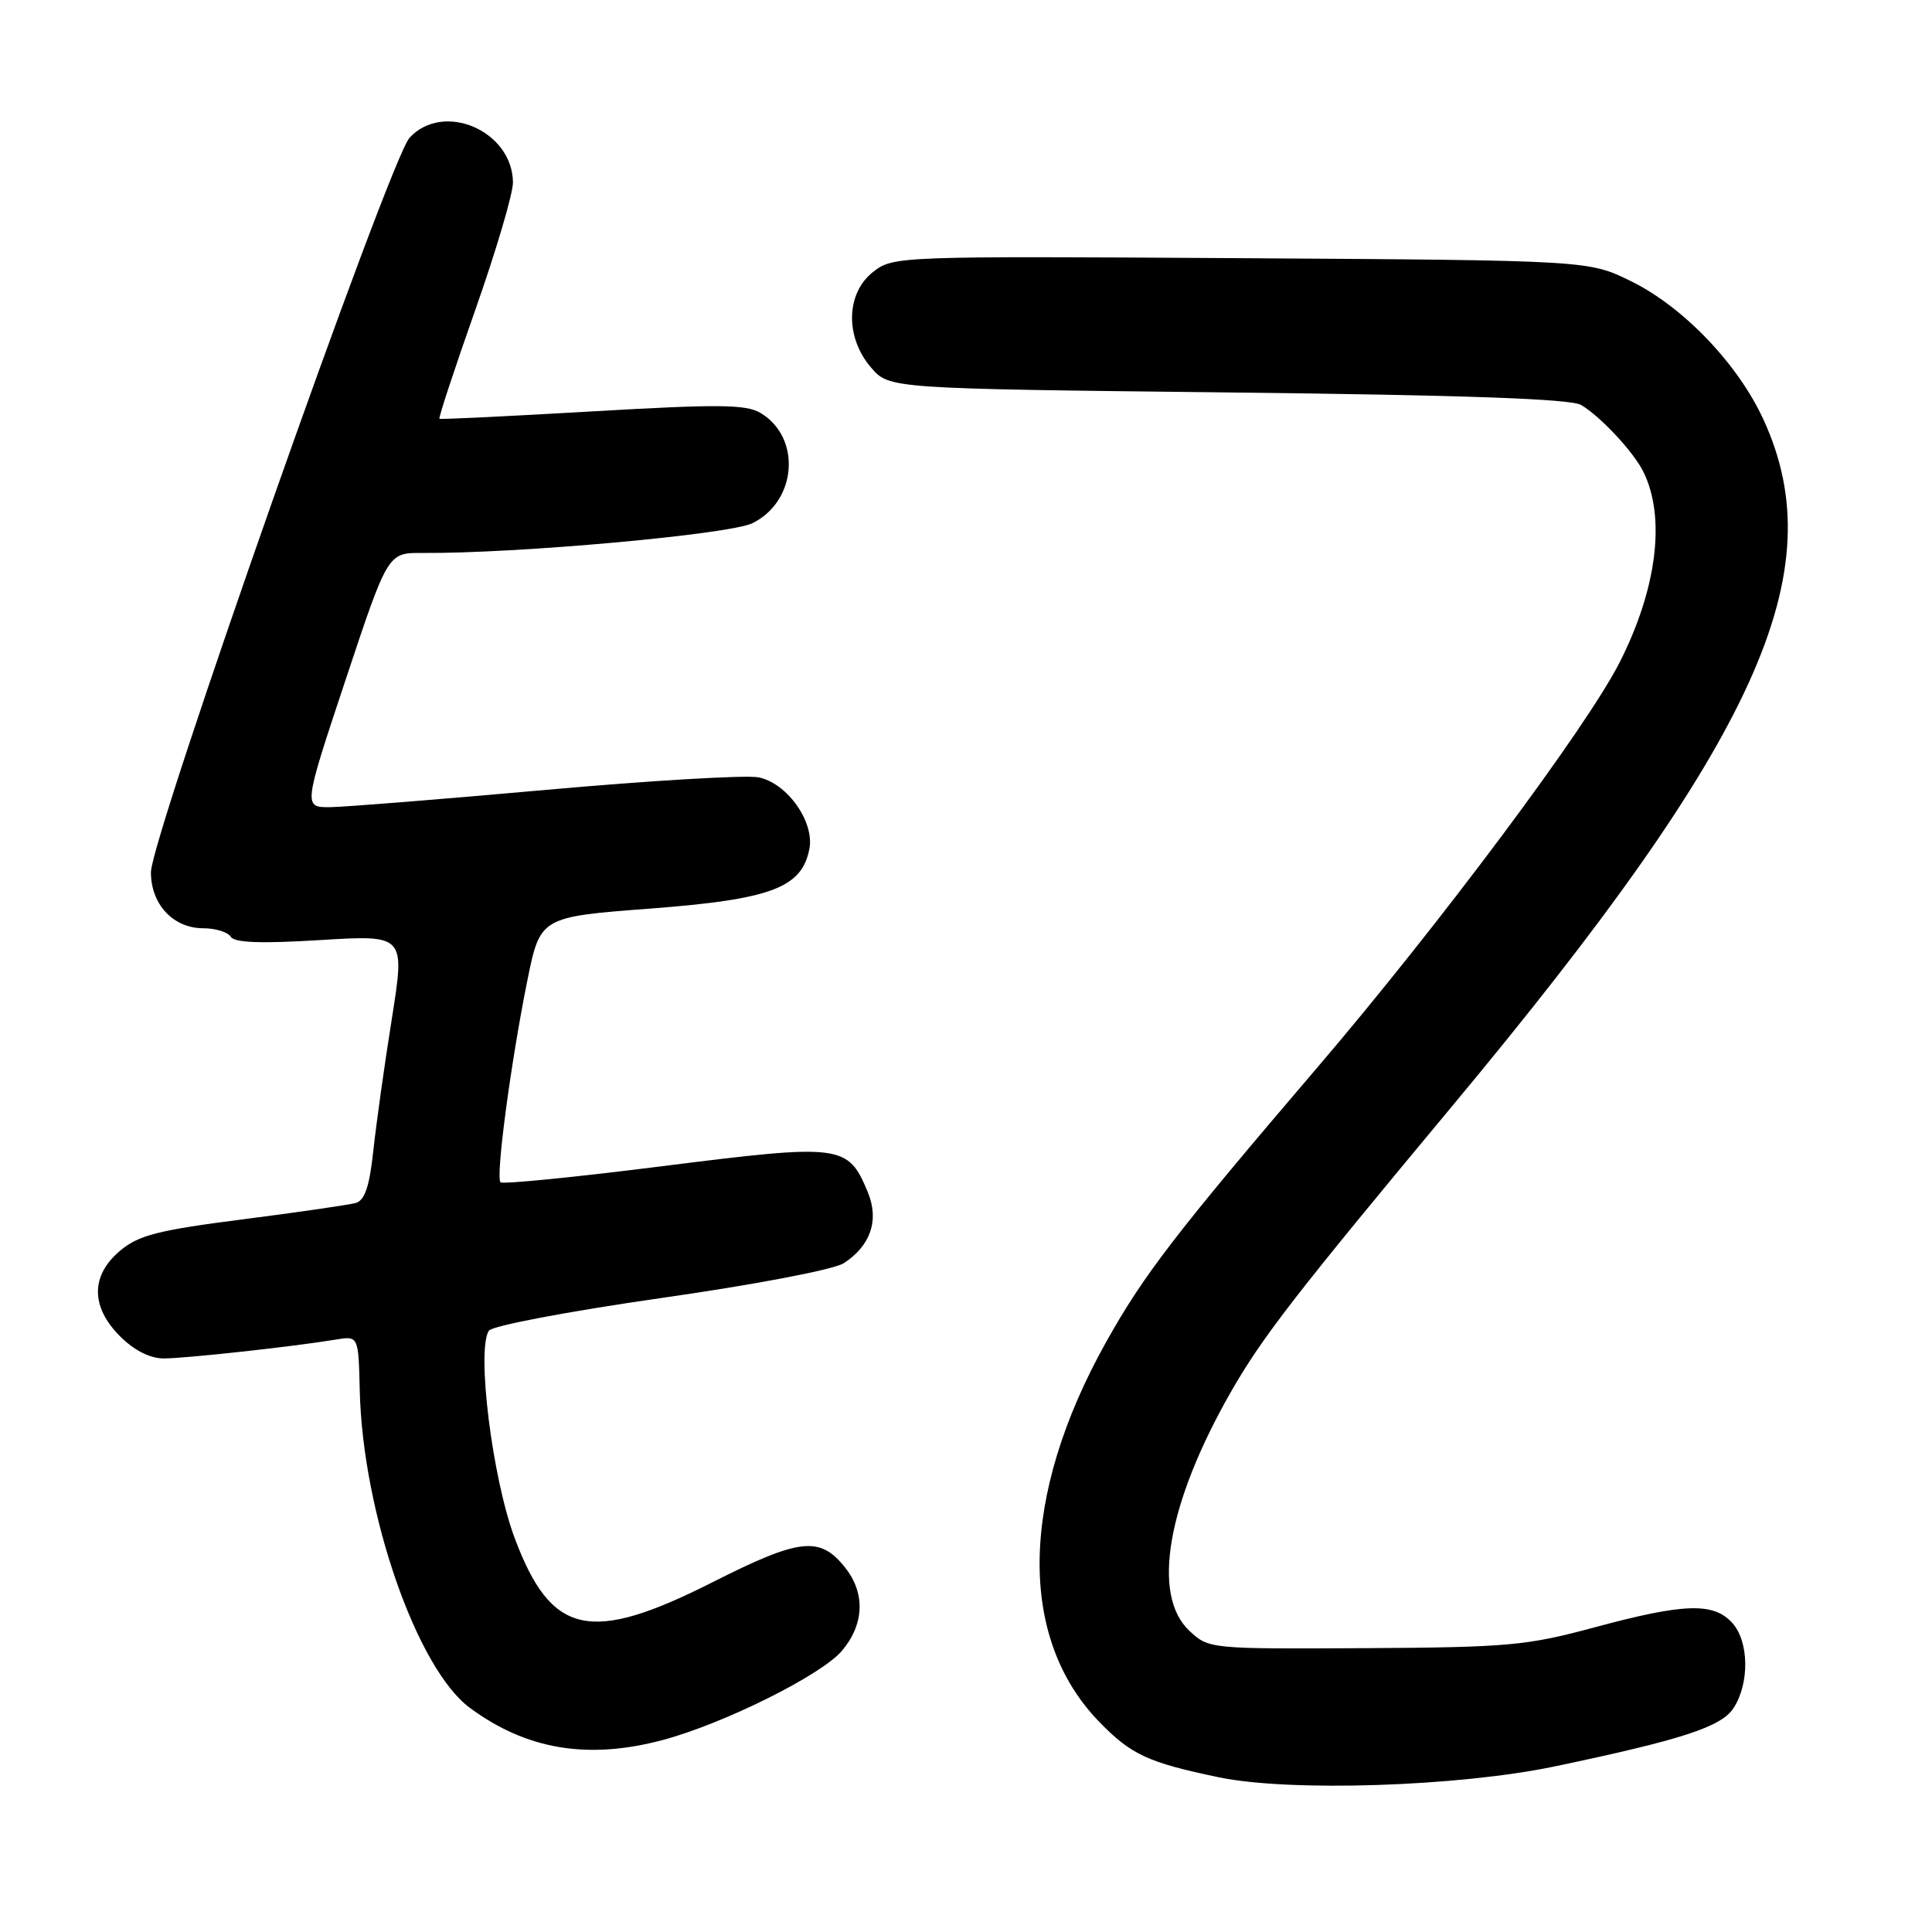 <?xml version="1.0" encoding="UTF-8" standalone="no"?>
<!DOCTYPE svg PUBLIC "-//W3C//DTD SVG 1.1//EN" "http://www.w3.org/Graphics/SVG/1.1/DTD/svg11.dtd" >
<svg xmlns="http://www.w3.org/2000/svg" xmlns:xlink="http://www.w3.org/1999/xlink" version="1.1" viewBox="0 0 256 256">
 <g >
 <path fill="currentColor"
d=" M 206.00 234.06 C 222.83 230.53 228.06 228.83 229.69 226.35 C 231.84 223.07 231.76 217.50 229.54 215.05 C 227.06 212.30 223.14 212.43 211.26 215.64 C 202.29 218.06 199.82 218.28 180.84 218.39 C 160.28 218.50 160.16 218.49 157.59 216.08 C 152.54 211.34 154.66 199.20 163.11 184.42 C 167.24 177.20 171.65 171.51 192.40 146.59 C 232.98 97.85 242.96 75.87 233.69 55.64 C 230.31 48.25 223.06 40.67 216.12 37.26 C 210.50 34.50 210.50 34.50 164.43 34.21 C 118.86 33.93 118.34 33.95 115.68 36.04 C 112.08 38.87 111.96 44.68 115.41 48.69 C 117.82 51.50 117.82 51.50 162.66 52.00 C 194.12 52.35 208.10 52.85 209.50 53.66 C 212.02 55.13 216.45 59.87 217.75 62.50 C 220.74 68.55 219.57 77.99 214.61 87.77 C 210.24 96.38 190.74 122.51 174.50 141.51 C 155.77 163.42 151.51 168.97 146.53 177.89 C 135.13 198.32 134.82 217.03 145.69 228.19 C 149.91 232.52 152.11 233.54 161.50 235.50 C 170.91 237.46 193.20 236.74 206.00 234.06 Z  M 87.78 230.57 C 95.87 228.42 108.86 221.95 111.57 218.73 C 114.51 215.24 114.68 211.14 112.02 207.76 C 108.67 203.50 106.03 203.78 94.44 209.64 C 78.17 217.87 73.04 216.73 68.20 203.81 C 65.24 195.89 63.12 178.93 64.77 176.33 C 65.19 175.68 75.20 173.78 87.51 172.01 C 100.12 170.21 110.48 168.23 111.80 167.38 C 115.37 165.07 116.52 161.67 114.99 157.97 C 112.36 151.64 111.54 151.53 87.97 154.50 C 76.35 155.97 66.60 156.94 66.32 156.66 C 65.66 155.99 67.67 140.87 69.86 130.00 C 71.58 121.50 71.58 121.50 86.19 120.39 C 102.20 119.17 106.26 117.64 107.25 112.47 C 107.94 108.88 104.27 103.73 100.49 103.00 C 98.84 102.68 86.25 103.42 72.50 104.65 C 58.75 105.88 45.85 106.92 43.84 106.95 C 40.17 107.00 40.17 107.00 45.78 90.12 C 51.39 73.24 51.39 73.24 55.94 73.27 C 68.45 73.37 96.68 70.82 99.72 69.32 C 105.60 66.40 106.22 57.99 100.79 54.73 C 98.87 53.57 95.24 53.54 78.50 54.51 C 67.50 55.15 58.38 55.59 58.23 55.49 C 58.08 55.38 60.22 48.89 62.98 41.06 C 65.74 33.22 67.99 25.62 67.97 24.16 C 67.89 17.32 58.76 13.39 54.27 18.25 C 51.63 21.12 20.00 110.94 20.00 115.59 C 20.00 119.84 22.96 123.00 26.94 123.00 C 28.56 123.00 30.20 123.51 30.58 124.13 C 31.07 124.92 34.57 125.05 42.48 124.56 C 53.68 123.88 53.68 123.88 51.92 134.99 C 50.94 141.11 49.84 149.00 49.46 152.53 C 48.96 157.21 48.33 159.06 47.14 159.40 C 46.24 159.65 39.50 160.63 32.16 161.57 C 20.93 163.01 18.36 163.67 15.91 165.73 C 12.00 169.02 12.00 173.16 15.92 177.08 C 17.79 178.94 19.88 180.00 21.70 180.00 C 24.57 180.00 38.92 178.43 44.50 177.50 C 47.50 177.01 47.50 177.01 47.67 184.25 C 48.05 200.43 55.22 221.10 62.26 226.30 C 69.75 231.84 77.89 233.20 87.78 230.57 Z "/>
</g>
</svg>